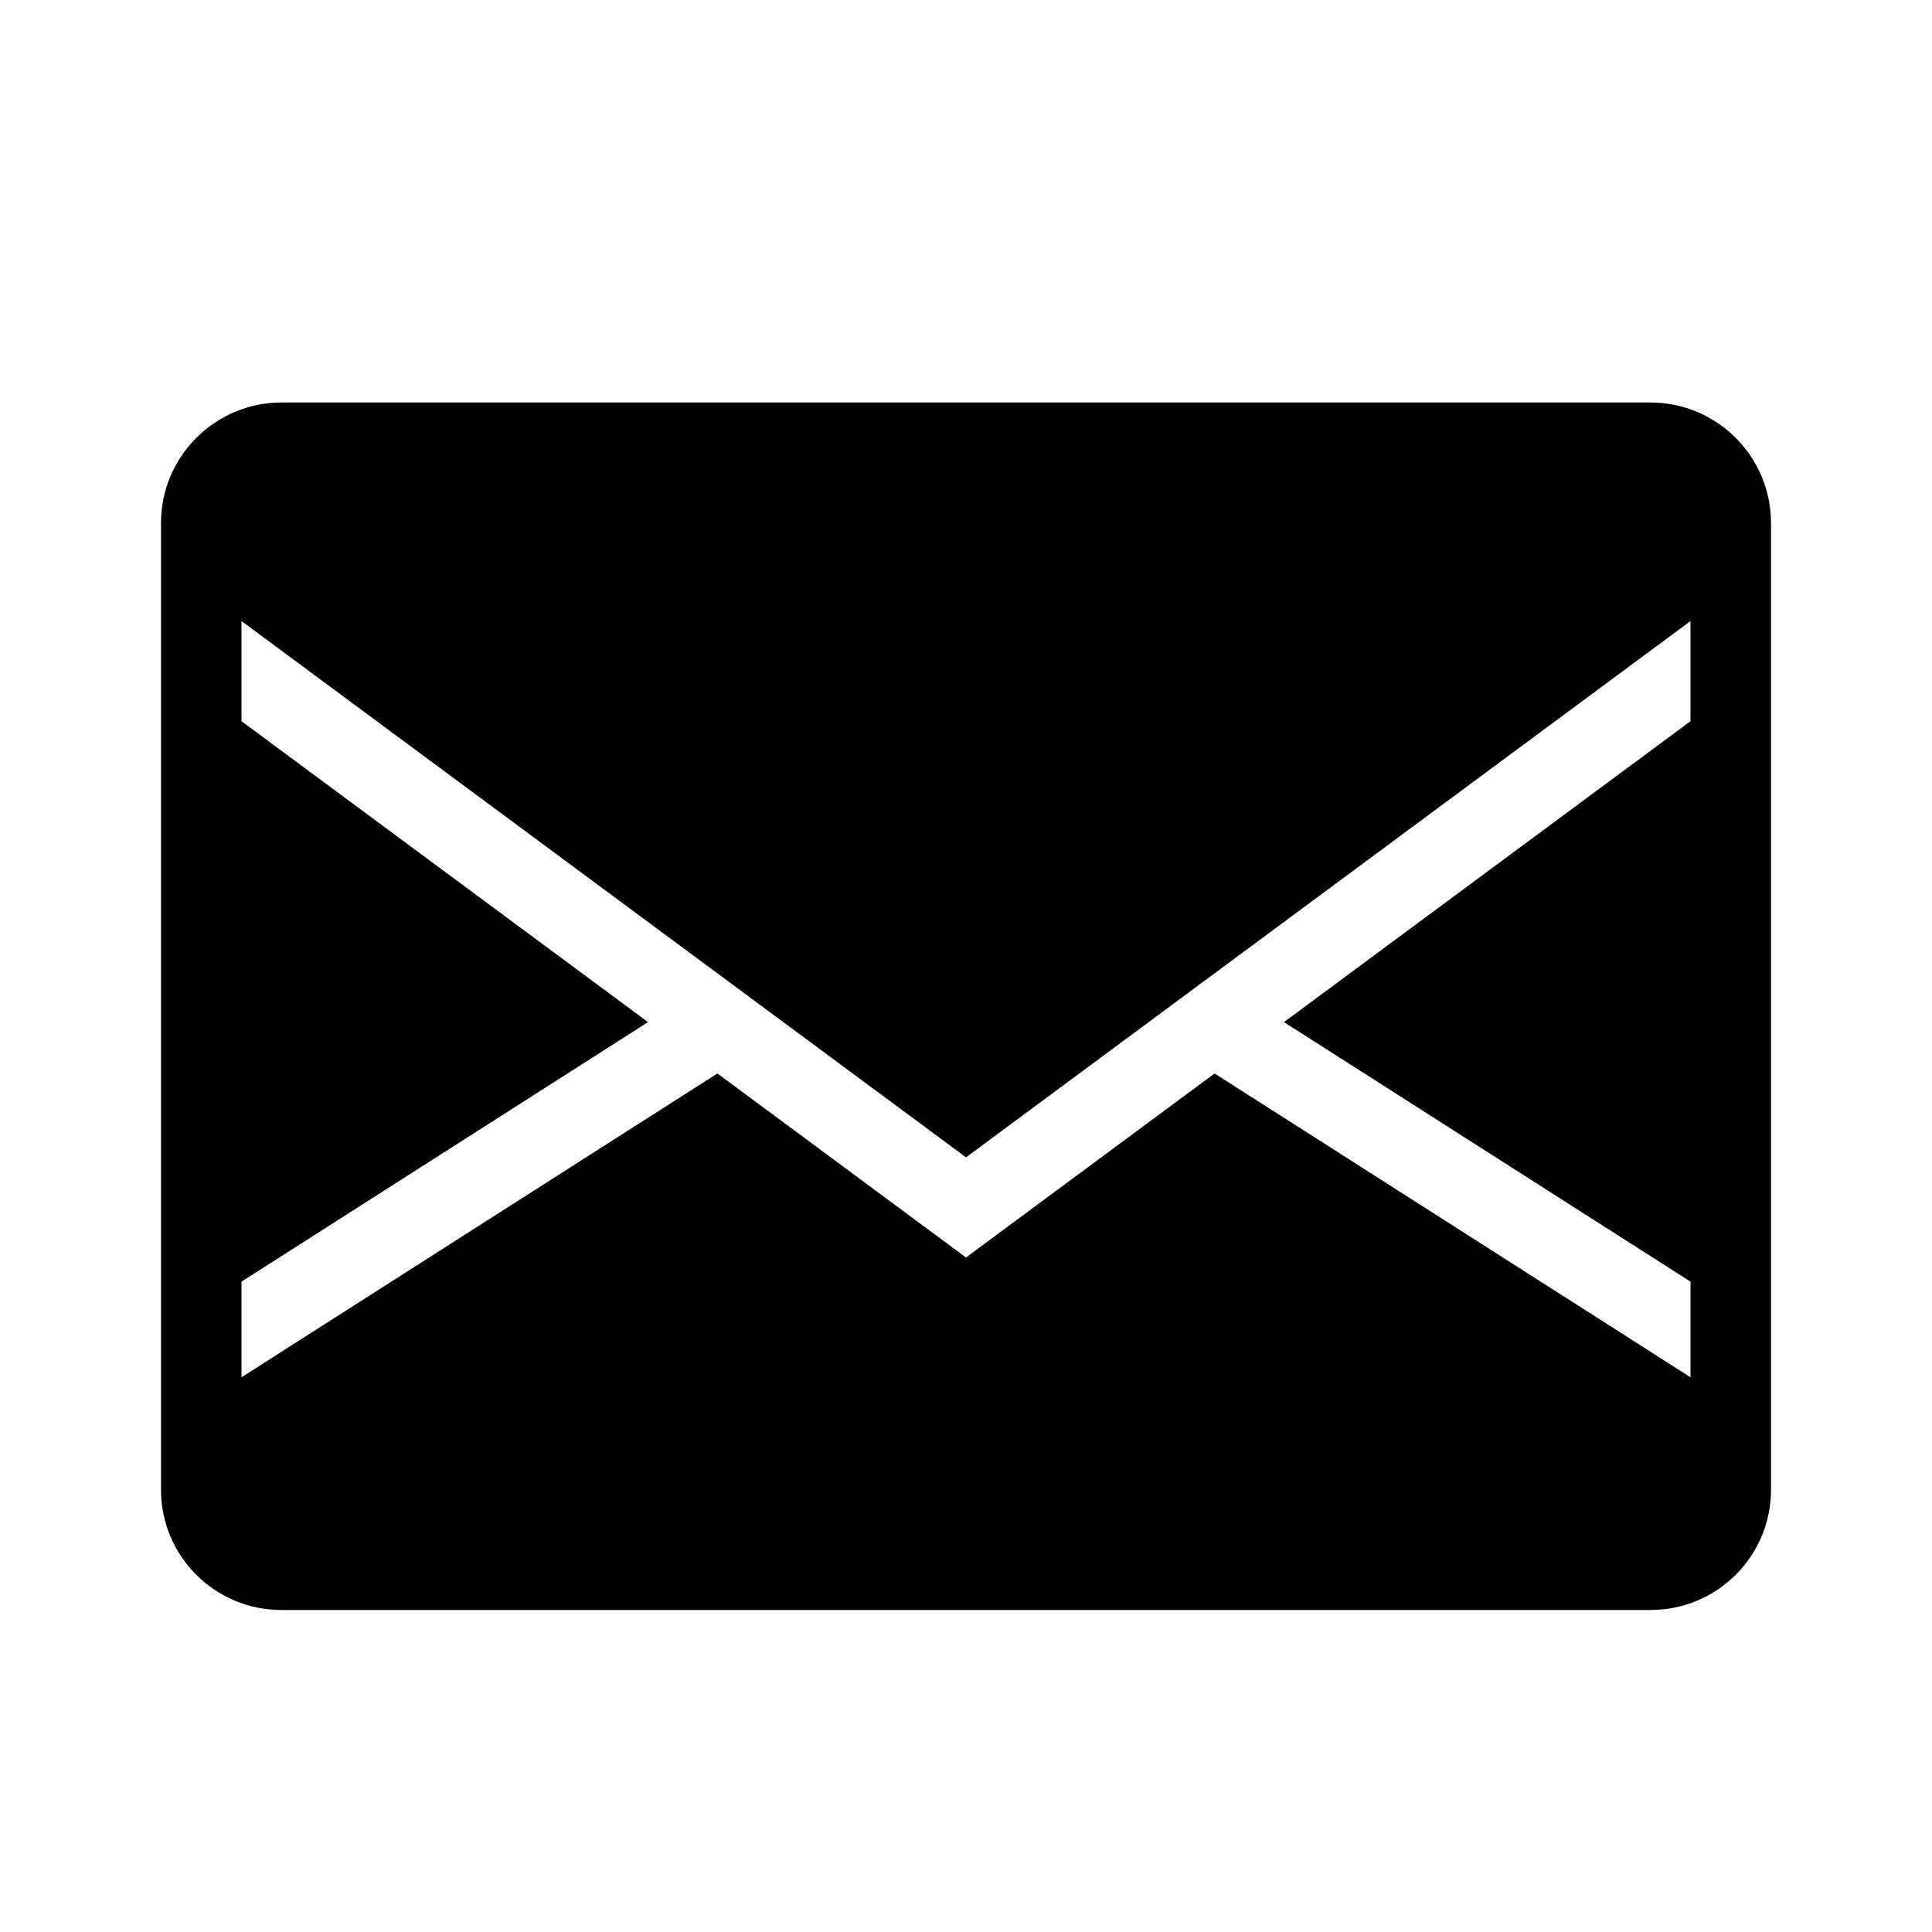 <svg width="24" height="24" viewBox="0 0 24 24" xmlns="http://www.w3.org/2000/svg">
<path fill-rule="evenodd" clip-rule="evenodd" d="M21 8.959L15.95 12.697L21 15.921V17.109L15.088 13.335L12 15.621L8.912 13.335L3 17.109V15.921L8.05 12.697L3 8.959V7.715L12 14.377L21 7.715V8.959ZM20.503 5H3.497C2.671 5 2 5.672 2 6.497V18.507C2 19.333 2.671 20 3.497 20H20.503C21.329 20 22 19.333 22 18.507V6.497C22 5.672 21.329 5 20.503 5Z" />
</svg>
